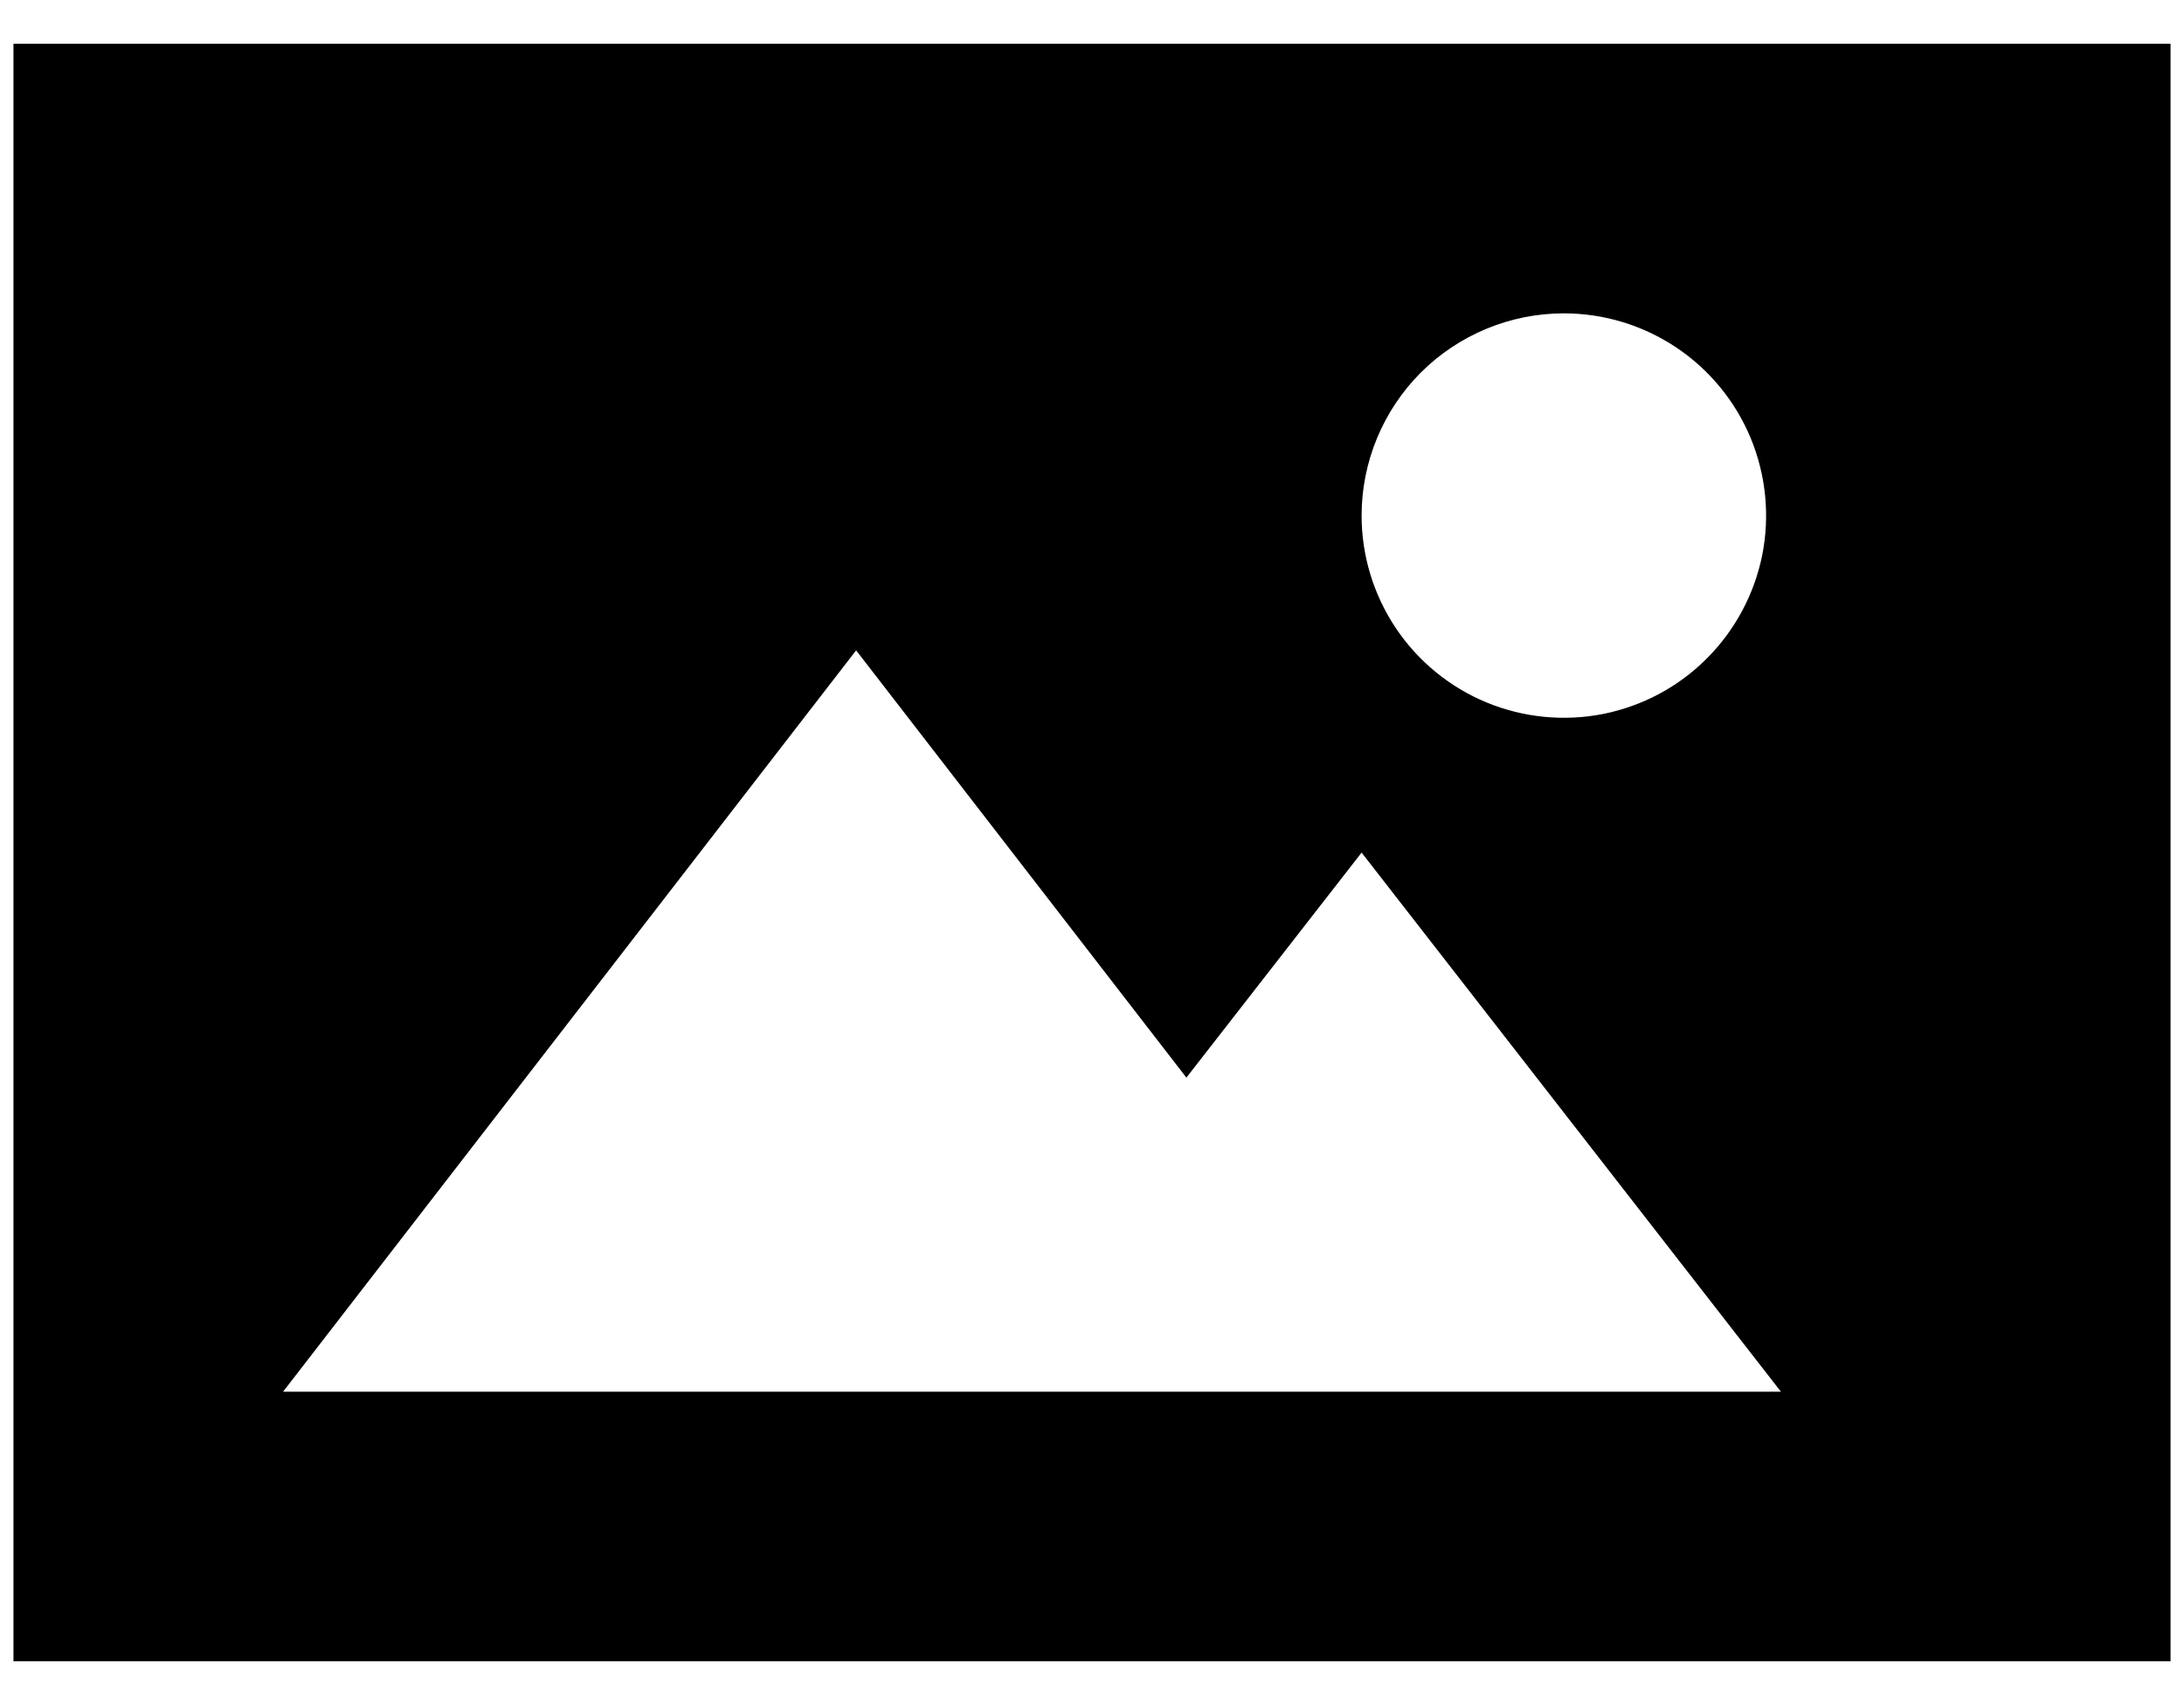 <?xml version="1.0"?>
<svg xmlns="http://www.w3.org/2000/svg" viewBox="0 0 18 14" fill="black">
  <path fill="currentColor" d="M0.111 0.361V13.694H17.889V0.361H0.111ZM12.889 2.583C13.219 2.583 13.541 2.681 13.815 2.864C14.089 3.047 14.303 3.308 14.429 3.612C14.555 3.917 14.588 4.252 14.524 4.575C14.459 4.898 14.3 5.195 14.067 5.428C13.834 5.662 13.537 5.82 13.214 5.885C12.891 5.949 12.556 5.916 12.251 5.79C11.947 5.664 11.686 5.45 11.503 5.176C11.32 4.902 11.222 4.58 11.222 4.25C11.222 3.808 11.398 3.384 11.71 3.071C12.023 2.759 12.447 2.583 12.889 2.583V2.583ZM11.778 11.472H2.333L7.056 5.361L9.778 8.883L11.222 7.028L14.678 11.472H11.778Z"/>
</svg>

